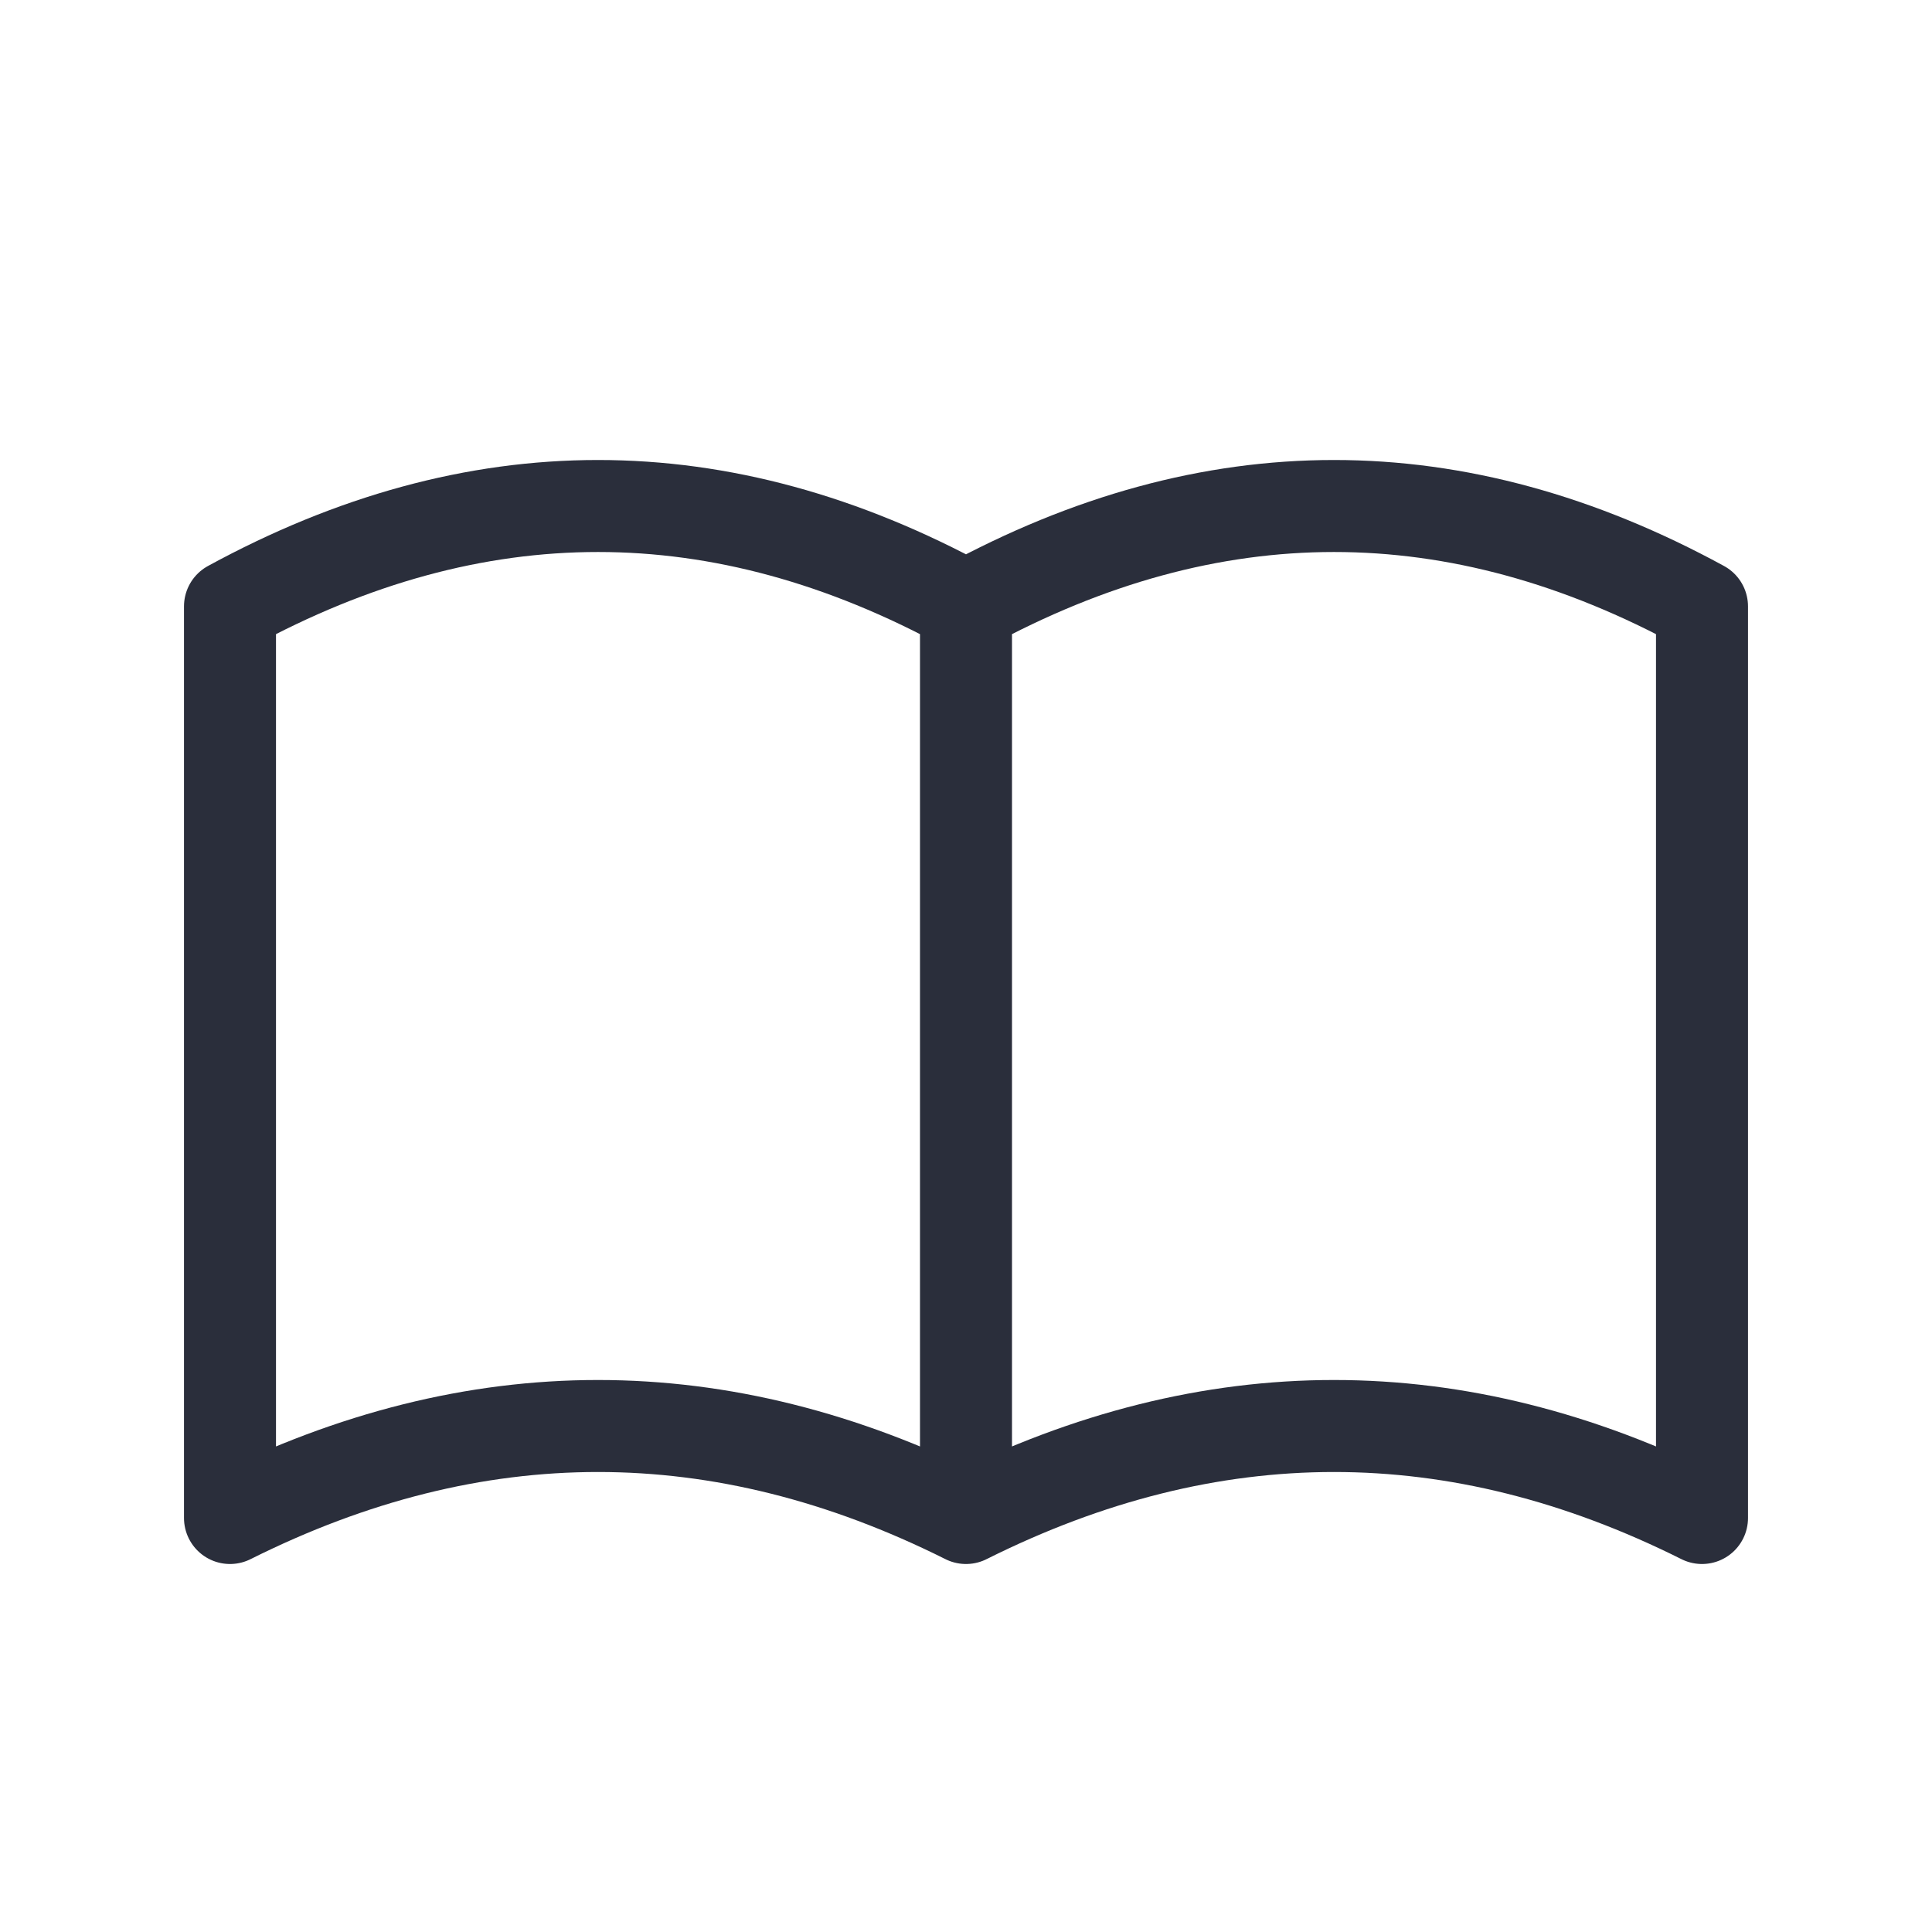 <svg height="21" viewBox="0 0 21 21" width="21" xmlns="http://www.w3.org/2000/svg"><path d="m16.5 1.591c-1.333-.727-2.667-1.091-4-1.091s-2.667.364-4 1.091v9.909c1.333-.667 2.667-1 4-1s2.667.333 4 1zm-8 0c-1.333-.727-2.667-1.091-4-1.091s-2.667.364-4 1.091v9.909c1.333-.667 2.667-1 4-1s2.667.333 4 1z" fill="none" stroke="#2a2e3b" stroke-linecap="round" stroke-linejoin="round" transform="translate(2 5)"/></svg>
